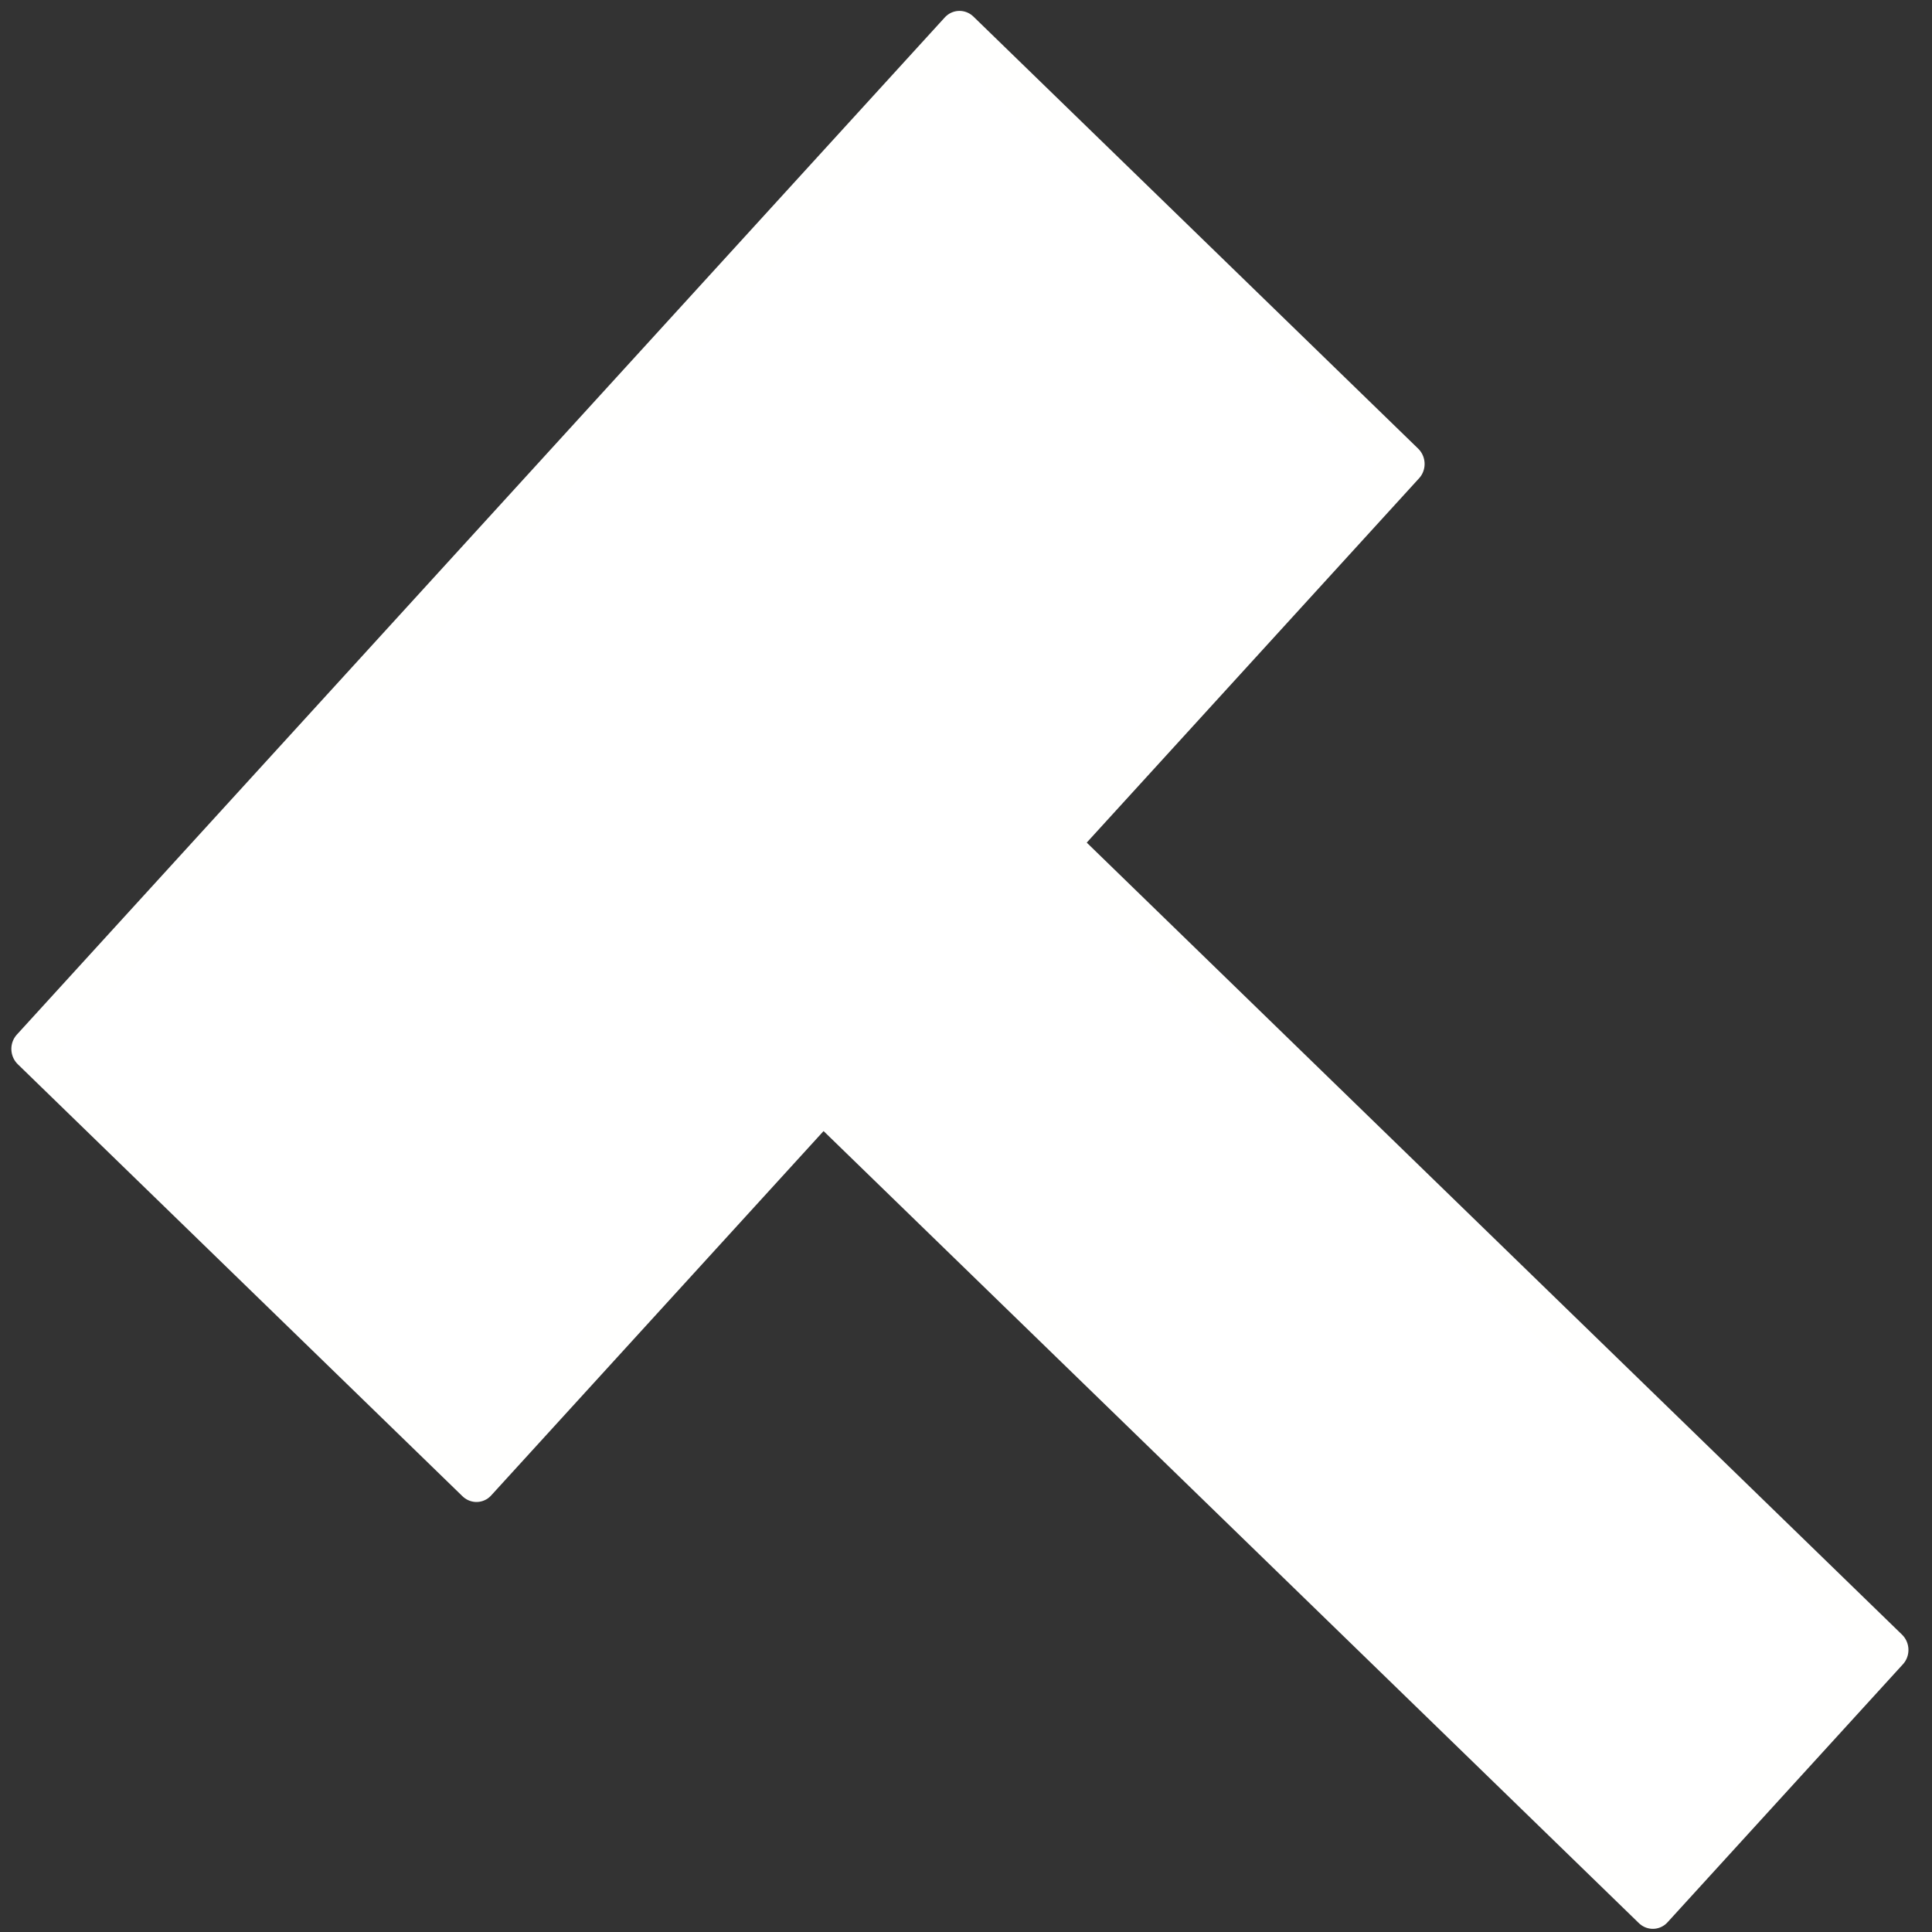<?xml version="1.0" encoding="UTF-8" standalone="no"?>
<!-- Generator: Adobe Illustrator 16.0.0, SVG Export Plug-In . SVG Version: 6.00 Build 0)  -->

<svg
   xmlns:dc="http://purl.org/dc/elements/1.1/"
   xmlns:cc="http://creativecommons.org/ns#"
   xmlns:rdf="http://www.w3.org/1999/02/22-rdf-syntax-ns#"
   xmlns:svg="http://www.w3.org/2000/svg"
   xmlns="http://www.w3.org/2000/svg"
   xmlns:sodipodi="http://sodipodi.sourceforge.net/DTD/sodipodi-0.dtd"
   xmlns:inkscape="http://www.inkscape.org/namespaces/inkscape"
   version="1.1"
   id="Capa_1"
   x="0px"
   y="0px"
   width="456.828px"
   height="456.828px"
   viewBox="0 0 456.828 456.828"
   style="enable-background:new 0 0 456.828 456.828;"
   xml:space="preserve"
   sodipodi:docname="create.svg"
   inkscape:version="0.92.4 (5da689c313, 2019-01-14)"><rect x="0" y="0" width="456.828" height="456.828" fill="#333333" stroke="none"/><defs
   id="defs43" /><sodipodi:namedview
   pagecolor="#ffffff"
   bordercolor="#666666"
   borderopacity="1"
   objecttolerance="10"
   gridtolerance="10"
   guidetolerance="10"
   inkscape:pageopacity="0"
   inkscape:pageshadow="2"
   inkscape:window-width="3840"
   inkscape:window-height="2066"
   id="namedview41"
   showgrid="false"
   inkscape:zoom="3.2165693"
   inkscape:cx="104.2018"
   inkscape:cy="216.79973"
   inkscape:window-x="-11"
   inkscape:window-y="-11"
   inkscape:window-maximized="1"
   inkscape:current-layer="Capa_1"
   inkscape:pagecheckerboard="true" />
<g
   id="g8"
   style="fill:#ffffff;fill-opacity:1;stroke:#fffffe;stroke-width:10;stroke-linecap:round;stroke-linejoin:round;stroke-miterlimit:4;stroke-dasharray:none;stroke-opacity:1"
   transform="matrix(0.655,-0.718,0.701,0.681,-34.968,284.687)">
	<g
   id="g6"
   style="fill:#ffffff;fill-opacity:1;stroke:#fffffe;stroke-width:10;stroke-linecap:round;stroke-linejoin:round;stroke-miterlimit:4;stroke-dasharray:none;stroke-opacity:1">
		
		<path
   d="m 57.5,156.828 h 125 v 280 h 85 v -280 h 125 V 6.828 h -335 z"
   id="path4"
   style="fill:#ffffff;fill-opacity:1;stroke:#fffffe;stroke-width:10;stroke-linecap:round;stroke-linejoin:round;stroke-miterlimit:4;stroke-dasharray:none;stroke-opacity:1"
   inkscape:connector-curvature="0"
   sodipodi:nodetypes="ccccccccc" />
	</g>
</g>
<g
   id="g10">
</g>
<g
   id="g12">
</g>
<g
   id="g14">
</g>
<g
   id="g16">
</g>
<g
   id="g18">
</g>
<g
   id="g20">
</g>
<g
   id="g22">
</g>
<g
   id="g24">
</g>
<g
   id="g26">
</g>
<g
   id="g28">
</g>
<g
   id="g30">
</g>
<g
   id="g32">
</g>
<g
   id="g34">
</g>
<g
   id="g36">
</g>
<g
   id="g38">
</g>
</svg>
